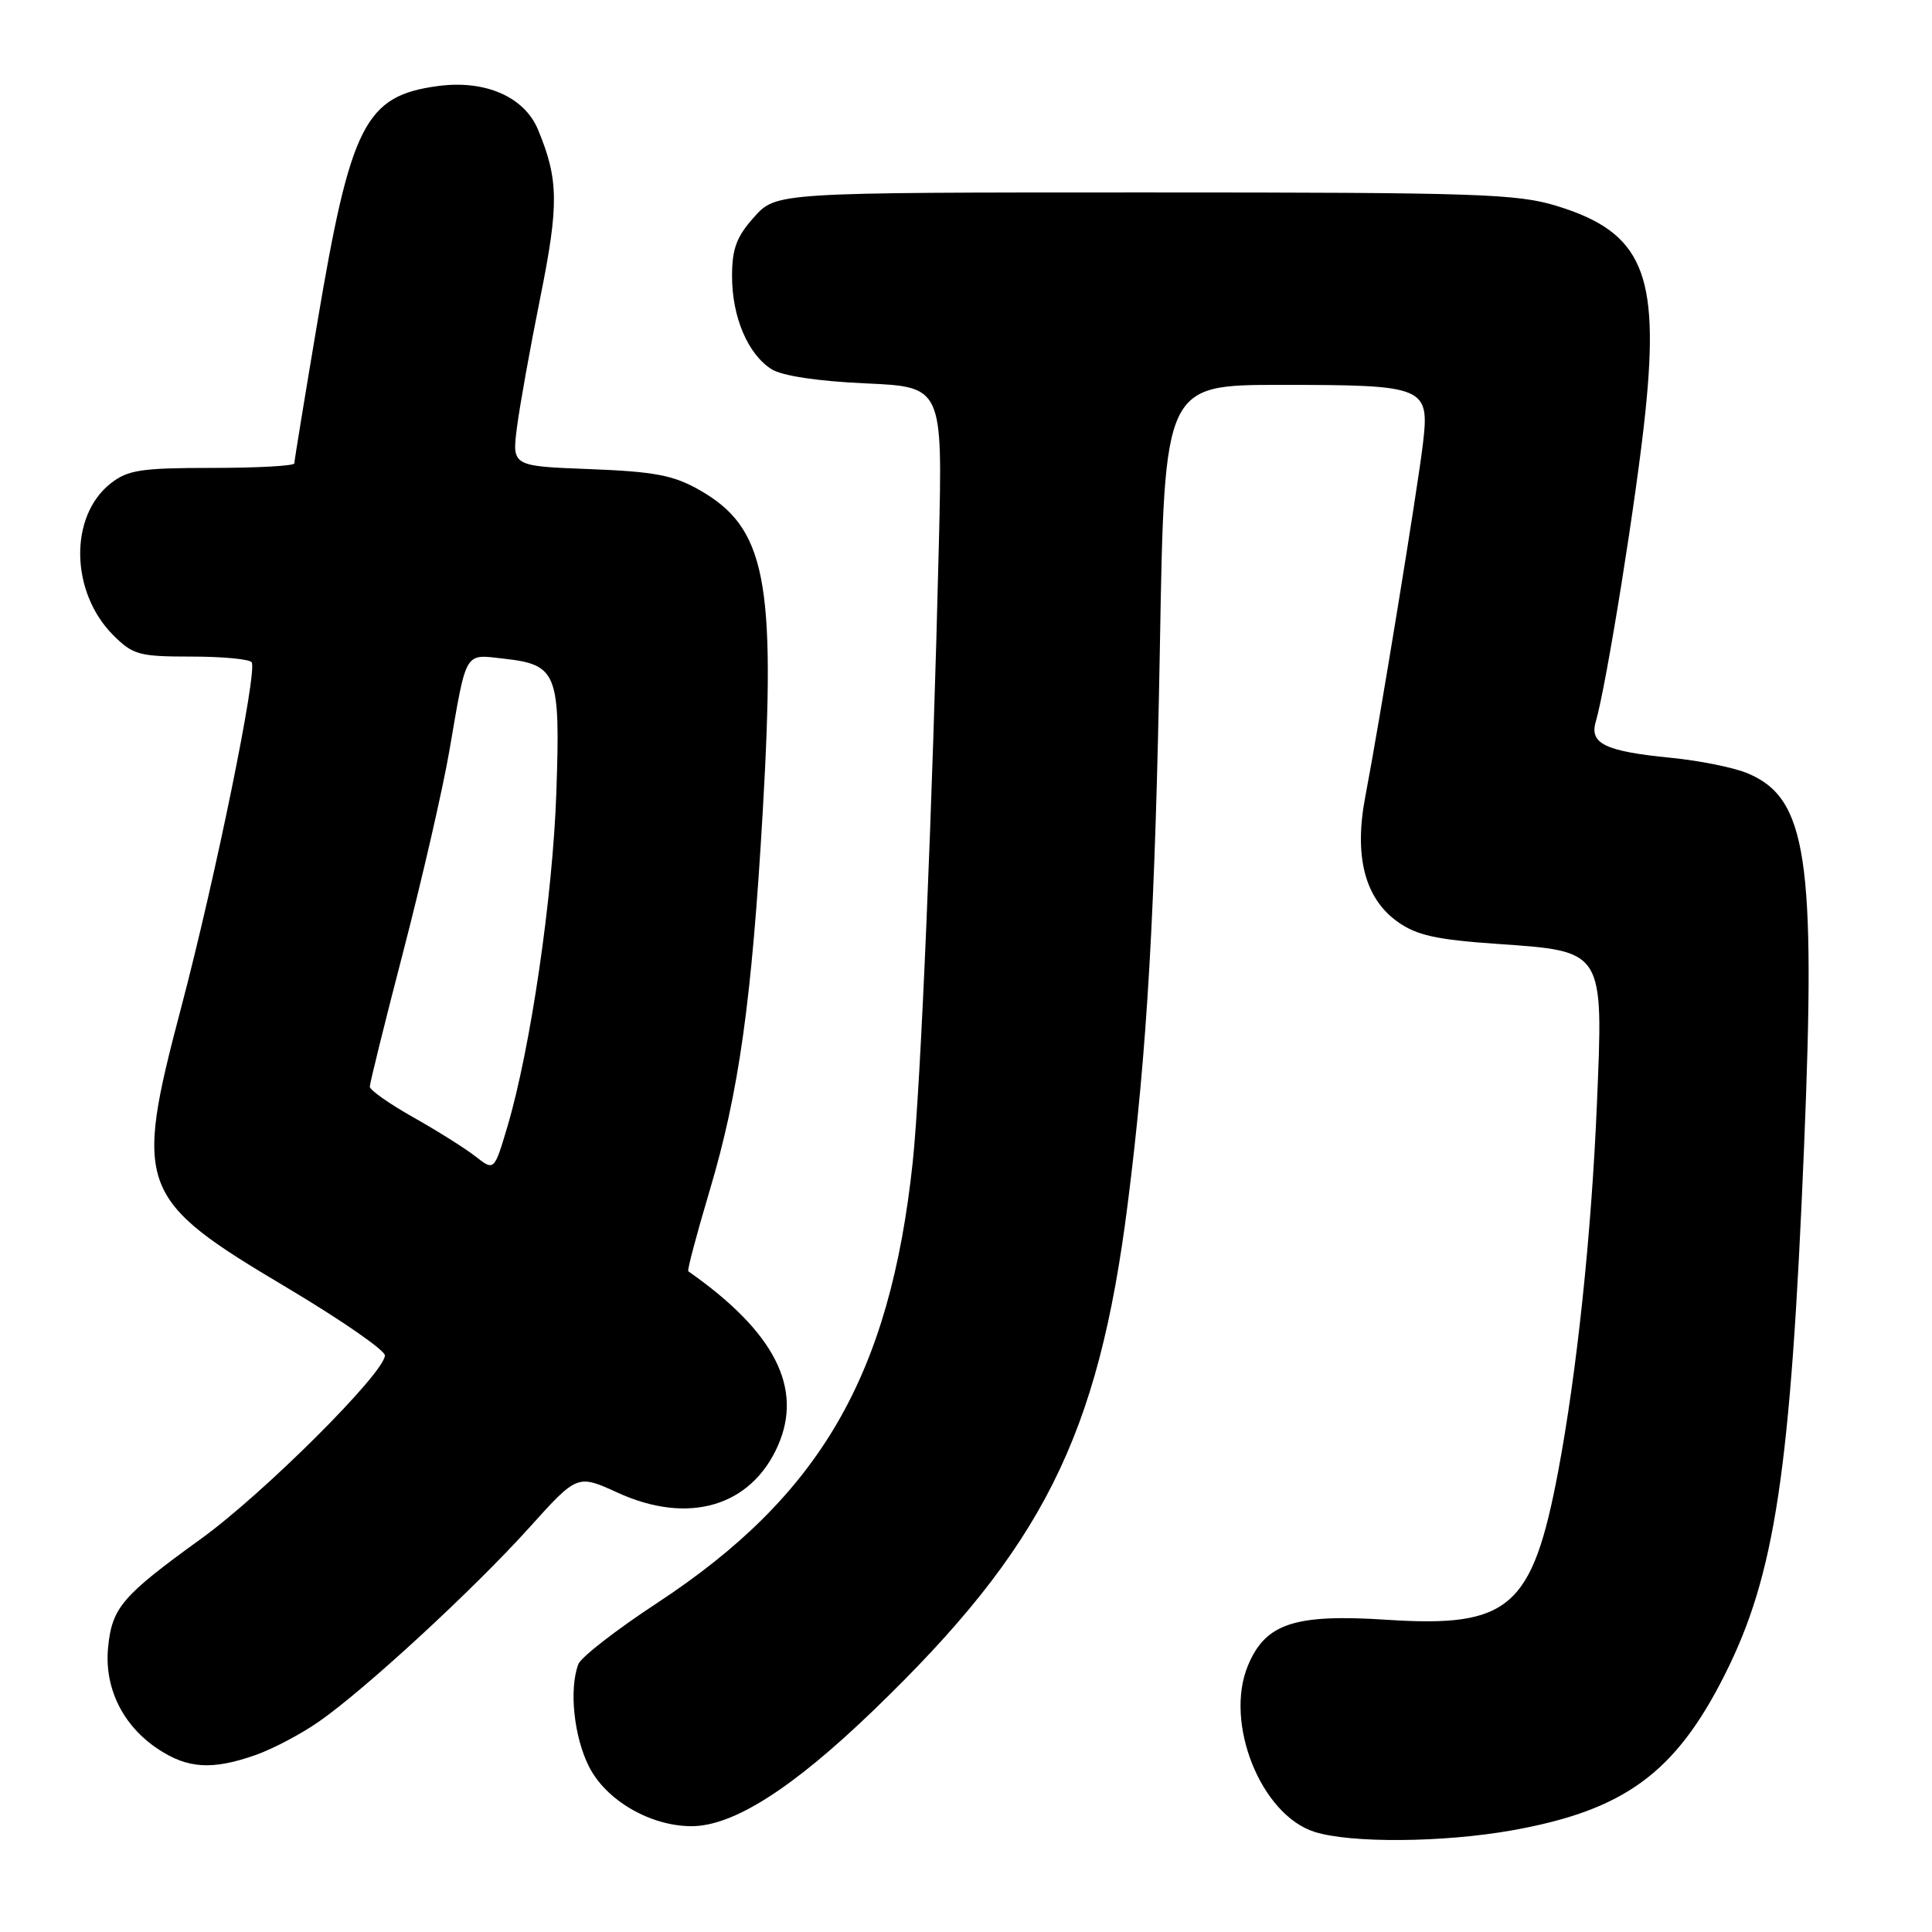 <?xml version="1.0" encoding="UTF-8" standalone="no"?>
<!DOCTYPE svg PUBLIC "-//W3C//DTD SVG 1.1//EN" "http://www.w3.org/Graphics/SVG/1.1/DTD/svg11.dtd" >
<svg xmlns="http://www.w3.org/2000/svg" xmlns:xlink="http://www.w3.org/1999/xlink" version="1.1" viewBox="0 0 256 256">
 <g >
 <path fill="currentColor"
d=" M 200.36 242.53 C 215.22 239.88 221.98 234.94 228.52 221.95 C 235.22 208.67 237.27 195.02 239.05 151.90 C 240.63 113.73 239.42 105.74 231.55 102.46 C 229.74 101.70 225.17 100.78 221.38 100.41 C 212.72 99.56 210.60 98.54 211.44 95.66 C 212.86 90.81 216.88 65.72 218.03 54.50 C 219.92 36.19 217.59 30.78 206.35 27.31 C 201.05 25.67 195.94 25.50 151.67 25.50 C 102.84 25.50 102.84 25.50 99.92 28.77 C 97.59 31.37 97.00 32.96 97.00 36.61 C 97.00 42.02 99.11 46.96 102.25 48.93 C 103.64 49.80 108.39 50.52 114.70 50.80 C 124.90 51.26 124.90 51.26 124.41 71.88 C 123.57 106.79 122.00 144.03 120.94 154.00 C 117.92 182.28 108.69 198.20 87.05 212.42 C 81.67 215.95 76.99 219.59 76.64 220.50 C 75.38 223.79 76.04 230.16 78.06 234.11 C 80.32 238.56 86.13 241.94 91.55 241.98 C 97.09 242.02 104.92 237.05 115.72 226.65 C 138.16 205.03 145.53 190.36 149.43 159.50 C 152.02 139.07 153.07 120.80 153.70 85.25 C 154.30 51.00 154.30 51.00 169.72 51.00 C 188.92 51.00 189.44 51.22 188.54 58.84 C 187.81 64.97 182.78 95.77 180.92 105.50 C 179.39 113.44 180.83 119.03 185.19 122.14 C 187.72 123.94 190.31 124.51 198.37 125.07 C 212.62 126.06 212.46 125.81 211.60 146.28 C 210.87 163.60 208.94 181.85 206.46 195.00 C 203.04 213.07 200.01 215.69 183.79 214.63 C 171.56 213.83 167.69 215.10 165.37 220.67 C 162.19 228.26 167.06 240.46 174.17 242.73 C 178.93 244.25 191.21 244.16 200.36 242.53 Z  M 33.89 232.54 C 36.16 231.74 39.93 229.75 42.26 228.12 C 48.42 223.83 62.76 210.60 70.13 202.42 C 76.50 195.35 76.50 195.35 81.85 197.79 C 91.21 202.07 99.50 199.64 103.07 191.58 C 106.46 183.92 102.63 176.45 91.20 168.45 C 91.04 168.34 92.30 163.58 94.00 157.87 C 97.92 144.75 99.61 132.66 101.07 107.50 C 102.84 76.84 101.46 69.90 92.63 64.90 C 89.23 62.97 86.69 62.49 78.17 62.16 C 67.84 61.77 67.84 61.77 68.50 56.63 C 68.86 53.81 70.25 46.07 71.59 39.43 C 74.07 27.10 74.03 23.78 71.29 17.18 C 69.48 12.82 64.28 10.56 58.03 11.40 C 48.37 12.70 46.47 16.44 42.02 42.91 C 40.36 52.75 39.00 61.08 39.00 61.40 C 39.00 61.73 34.11 62.00 28.13 62.00 C 18.70 62.00 16.93 62.27 14.67 64.05 C 9.14 68.39 9.31 78.46 15.00 84.16 C 17.62 86.78 18.44 87.00 25.36 87.00 C 29.50 87.00 33.09 87.34 33.35 87.76 C 34.12 89.01 28.56 116.23 24.02 133.45 C 17.70 157.40 18.26 158.88 38.05 170.64 C 45.17 174.88 51.00 178.91 51.00 179.60 C 51.00 181.88 34.90 197.94 26.61 203.92 C 16.20 211.44 14.86 213.01 14.33 218.21 C 13.78 223.58 16.22 228.61 20.90 231.73 C 24.85 234.37 28.13 234.57 33.89 232.54 Z  M 62.99 153.22 C 61.62 152.15 57.91 149.82 54.75 148.04 C 51.59 146.26 49.00 144.44 49.00 143.99 C 49.00 143.53 51.02 135.37 53.50 125.83 C 55.97 116.30 58.69 104.45 59.54 99.50 C 61.86 86.03 61.47 86.68 66.79 87.28 C 73.83 88.07 74.26 89.18 73.72 105.00 C 73.24 118.87 70.29 139.01 67.22 149.33 C 65.48 155.17 65.48 155.17 62.99 153.22 Z "/>
</g>
</svg>